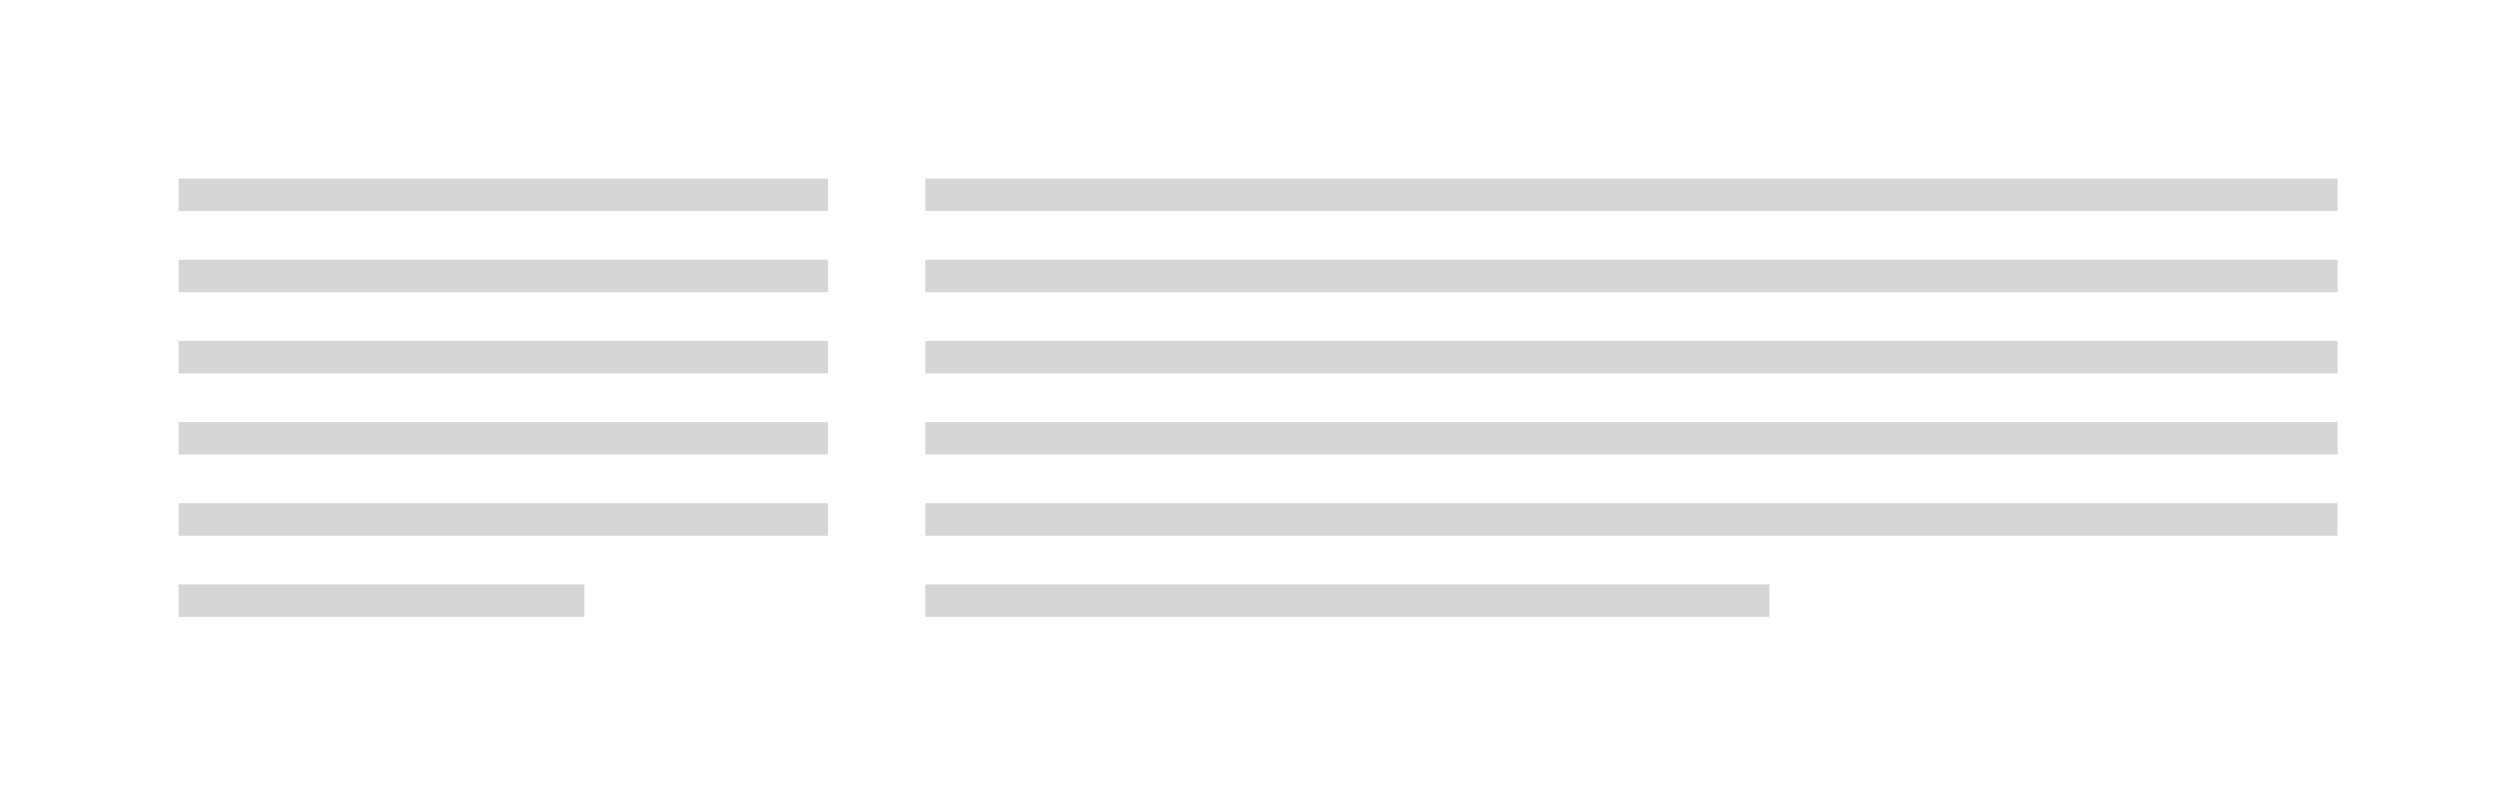 <?xml version="1.0" encoding="UTF-8"?>
<svg width="154px" height="50px" viewBox="0 0 154 50" version="1.1" xmlns="http://www.w3.org/2000/svg" xmlns:xlink="http://www.w3.org/1999/xlink">
    <!-- Generator: Sketch 53 (72520) - https://sketchapp.com -->
    <title>footer_4_8</title>
    <desc>Created with Sketch.</desc>
    <g id="footer_4_8" stroke="none" stroke-width="1" fill="none" fill-rule="evenodd">
        <rect fill="#FFFFFF" x="0" y="0" width="154" height="50"></rect>
        <g id="Group" transform="translate(12, 11)" stroke="#D6D6D6" stroke-linecap="square" stroke-width="2">
            <path d="M0,1 L38,1" id="Line"></path>
            <path d="M0,6 L38,6" id="Line"></path>
            <path d="M0,11 L38,11" id="Line"></path>
            <path d="M0,16 L38,16" id="Line"></path>
            <path d="M0,21 L38,21" id="Line"></path>
            <path d="M0,26 L23,26" id="Line"></path>
        </g>
        <g id="Group" transform="translate(58, 11)" stroke="#D6D6D6" stroke-linecap="square" stroke-width="2">
            <path d="M0,1 L85,1" id="Line"></path>
            <path d="M0,6 L85,6" id="Line"></path>
            <path d="M0,11 L85,11" id="Line"></path>
            <path d="M0,16 L85,16" id="Line"></path>
            <path d="M0,21 L85,21" id="Line"></path>
            <path d="M0,26 L50,26" id="Line"></path>
        </g>
    </g>
</svg>